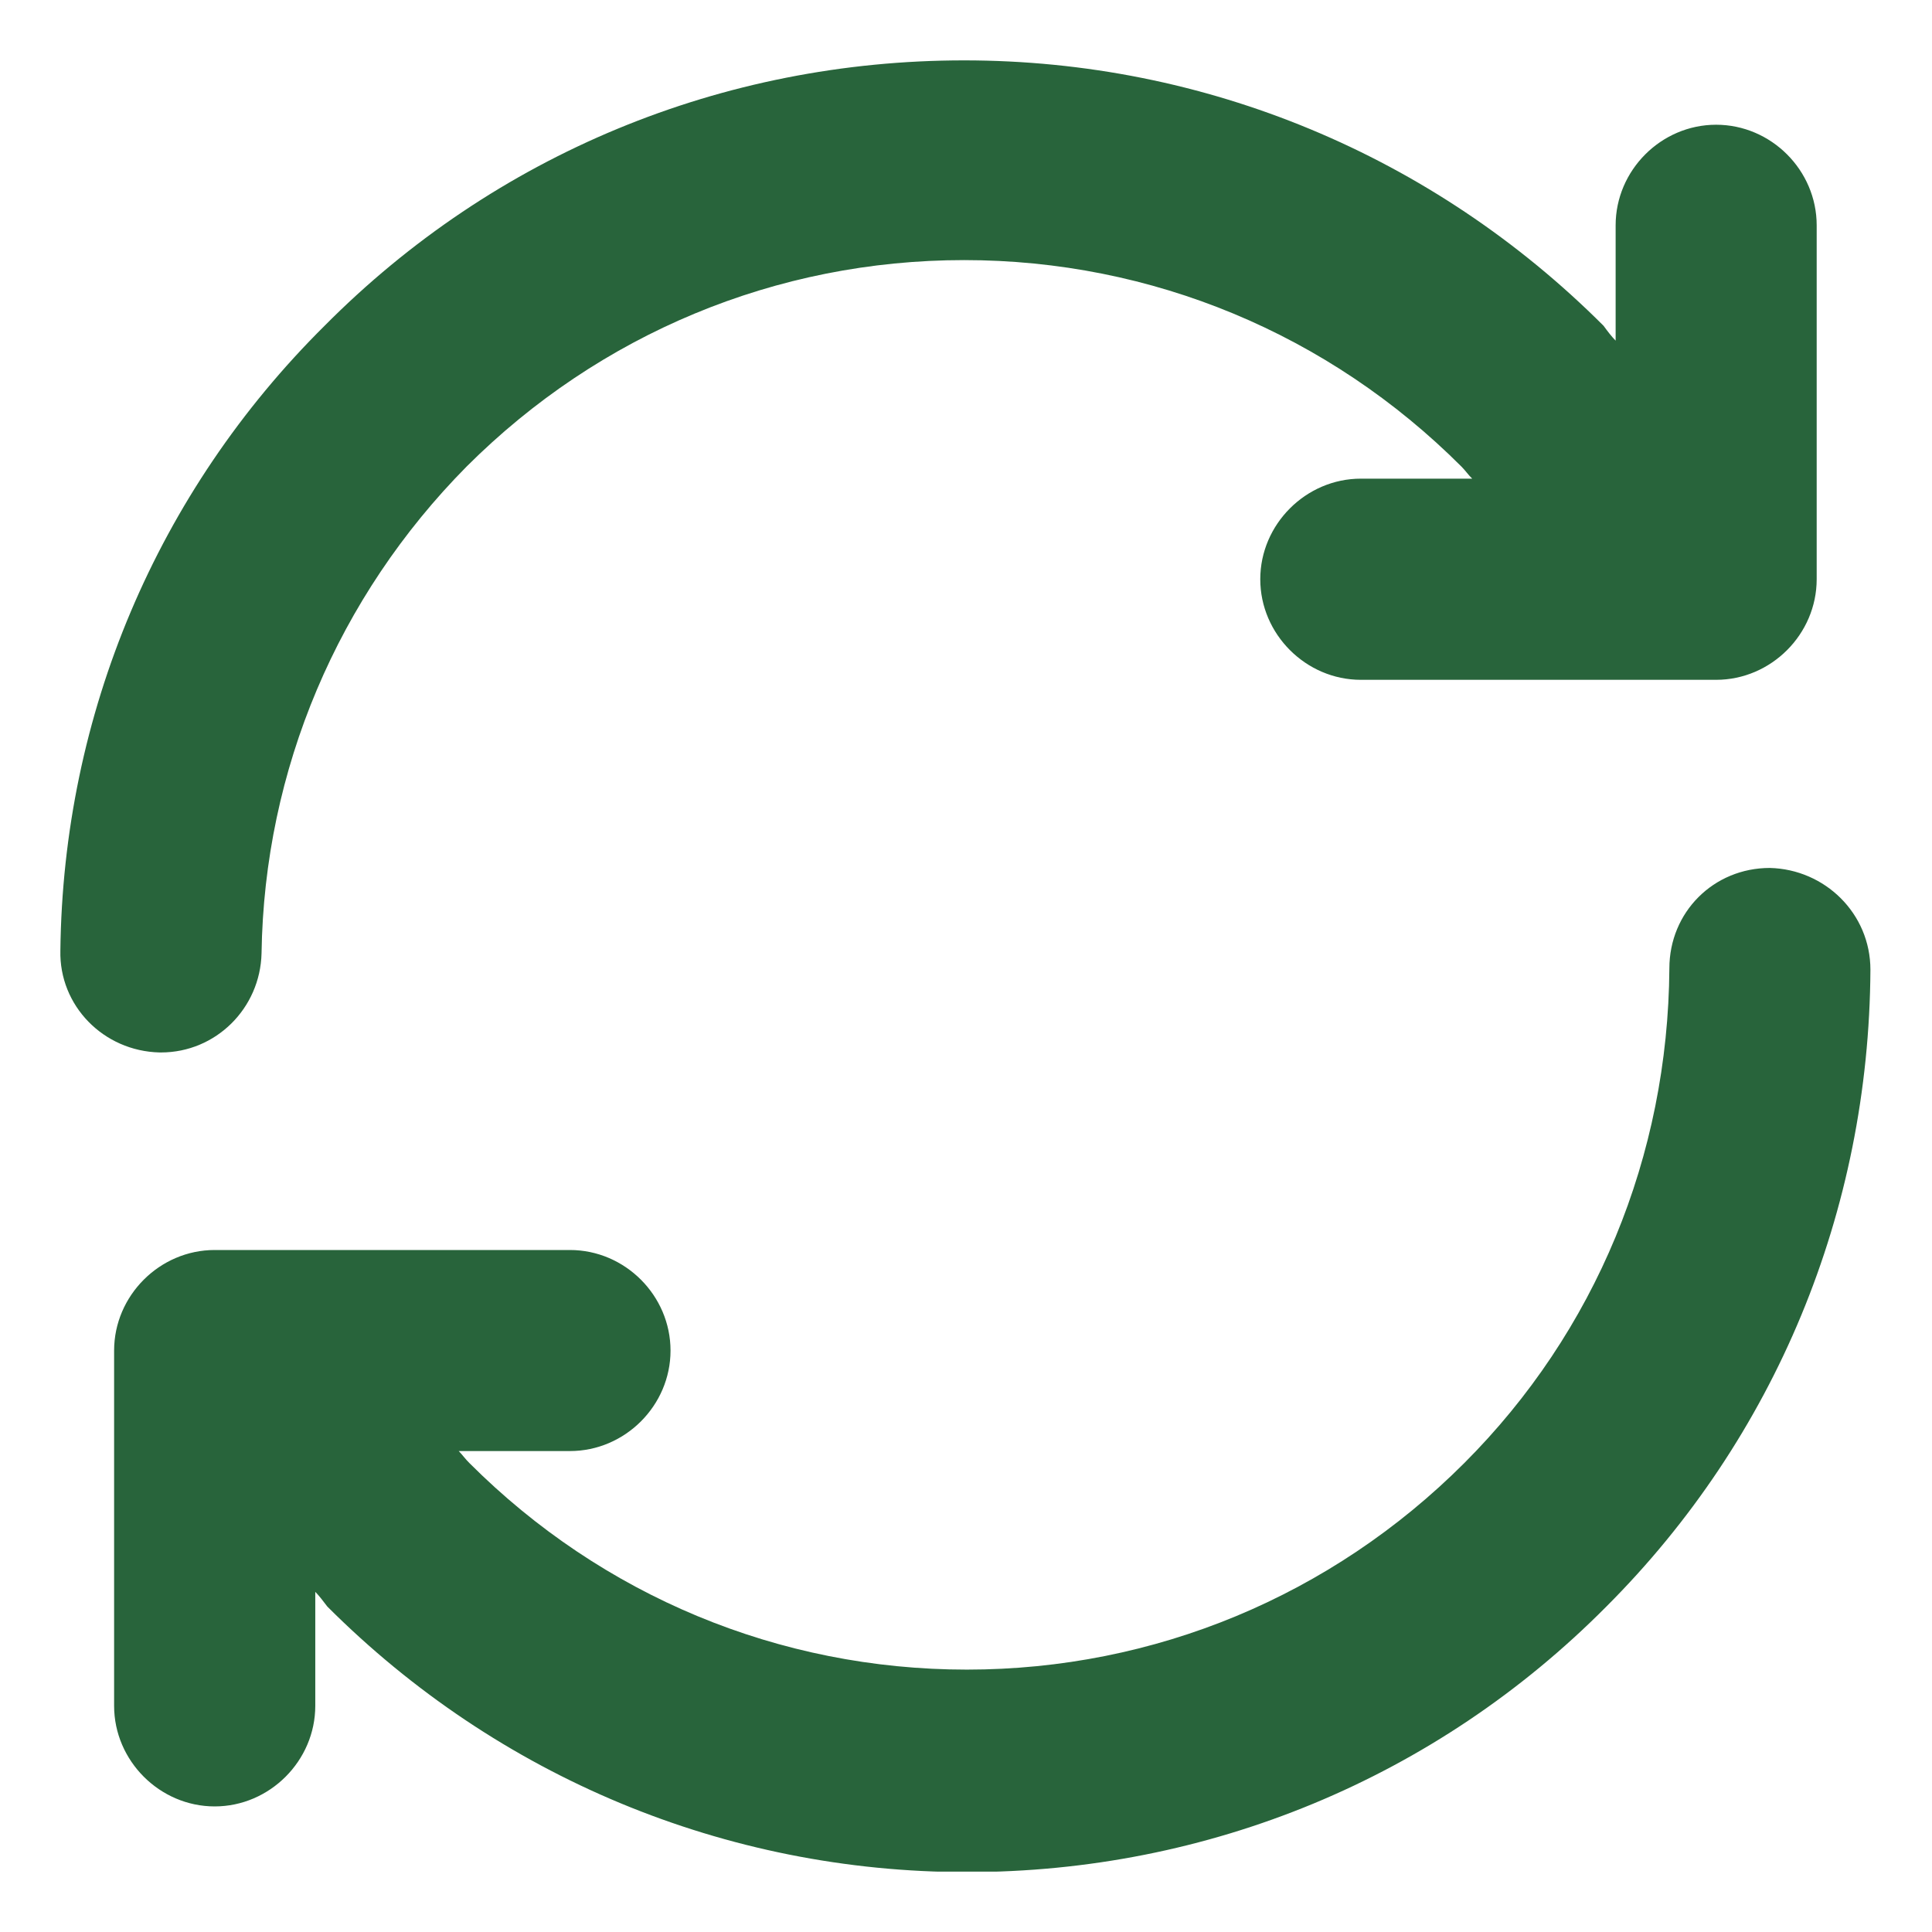 <svg width="16" height="16" viewBox="0 0 16 16" fill="none" xmlns="http://www.w3.org/2000/svg">
<g clip-path="url(#clip0_57_28916)">
<g clip-path="url(#clip1_57_28916)">
<g clip-path="url(#clip2_57_28916)">
<path d="M14.657 7.188C14.191 7.188 13.825 7.554 13.825 8.02C13.814 9.575 13.214 11.029 12.126 12.117C11.027 13.216 9.561 13.827 8.007 13.827C6.452 13.827 4.987 13.216 3.888 12.117C3.854 12.084 3.832 12.051 3.799 12.017H4.72C5.176 12.017 5.553 11.64 5.553 11.185C5.553 10.729 5.176 10.352 4.72 10.352H1.778C1.323 10.352 0.945 10.729 0.945 11.185V14.127C0.945 14.582 1.323 14.96 1.778 14.96C2.233 14.96 2.611 14.582 2.611 14.127V13.183C2.644 13.216 2.677 13.261 2.711 13.305C4.121 14.715 6.008 15.504 8.007 15.504C10.005 15.504 11.893 14.726 13.303 13.305C14.702 11.906 15.479 10.03 15.49 8.031C15.49 7.565 15.113 7.199 14.657 7.188Z" fill="#28643B"/>
<path d="M1.333 8.716C1.788 8.716 2.155 8.35 2.166 7.895C2.188 6.373 2.799 4.941 3.864 3.864C4.964 2.765 6.429 2.154 7.984 2.154C9.538 2.154 11.004 2.765 12.103 3.864C12.136 3.897 12.158 3.931 12.192 3.964H11.27C10.815 3.964 10.437 4.342 10.437 4.797C10.437 5.252 10.815 5.63 11.27 5.63H14.212C14.668 5.63 15.045 5.252 15.045 4.797V1.866C15.045 1.41 14.668 1.033 14.212 1.033C13.757 1.033 13.38 1.41 13.38 1.866V2.821C13.346 2.787 13.313 2.743 13.28 2.698C11.87 1.288 9.982 0.5 7.984 0.5C5.985 0.5 4.098 1.277 2.688 2.698C1.3 4.075 0.522 5.918 0.5 7.872C0.489 8.328 0.856 8.705 1.322 8.716C1.333 8.716 1.333 8.716 1.333 8.716Z" fill="#28643B"/>
</g>
</g>
</g>
<defs>
<clipPath id="clip0_57_28916">
<rect width="15" height="15" fill="white" transform="translate(0.5 0.5)"/>
</clipPath>
<clipPath id="clip1_57_28916">
<rect width="15" height="15" fill="white" transform="translate(0.5 0.5)"/>
</clipPath>
<clipPath id="clip2_57_28916">
<rect width="15" height="15" fill="white" transform="translate(0.5 0.5)"/>
</clipPath>
</defs>
</svg>
